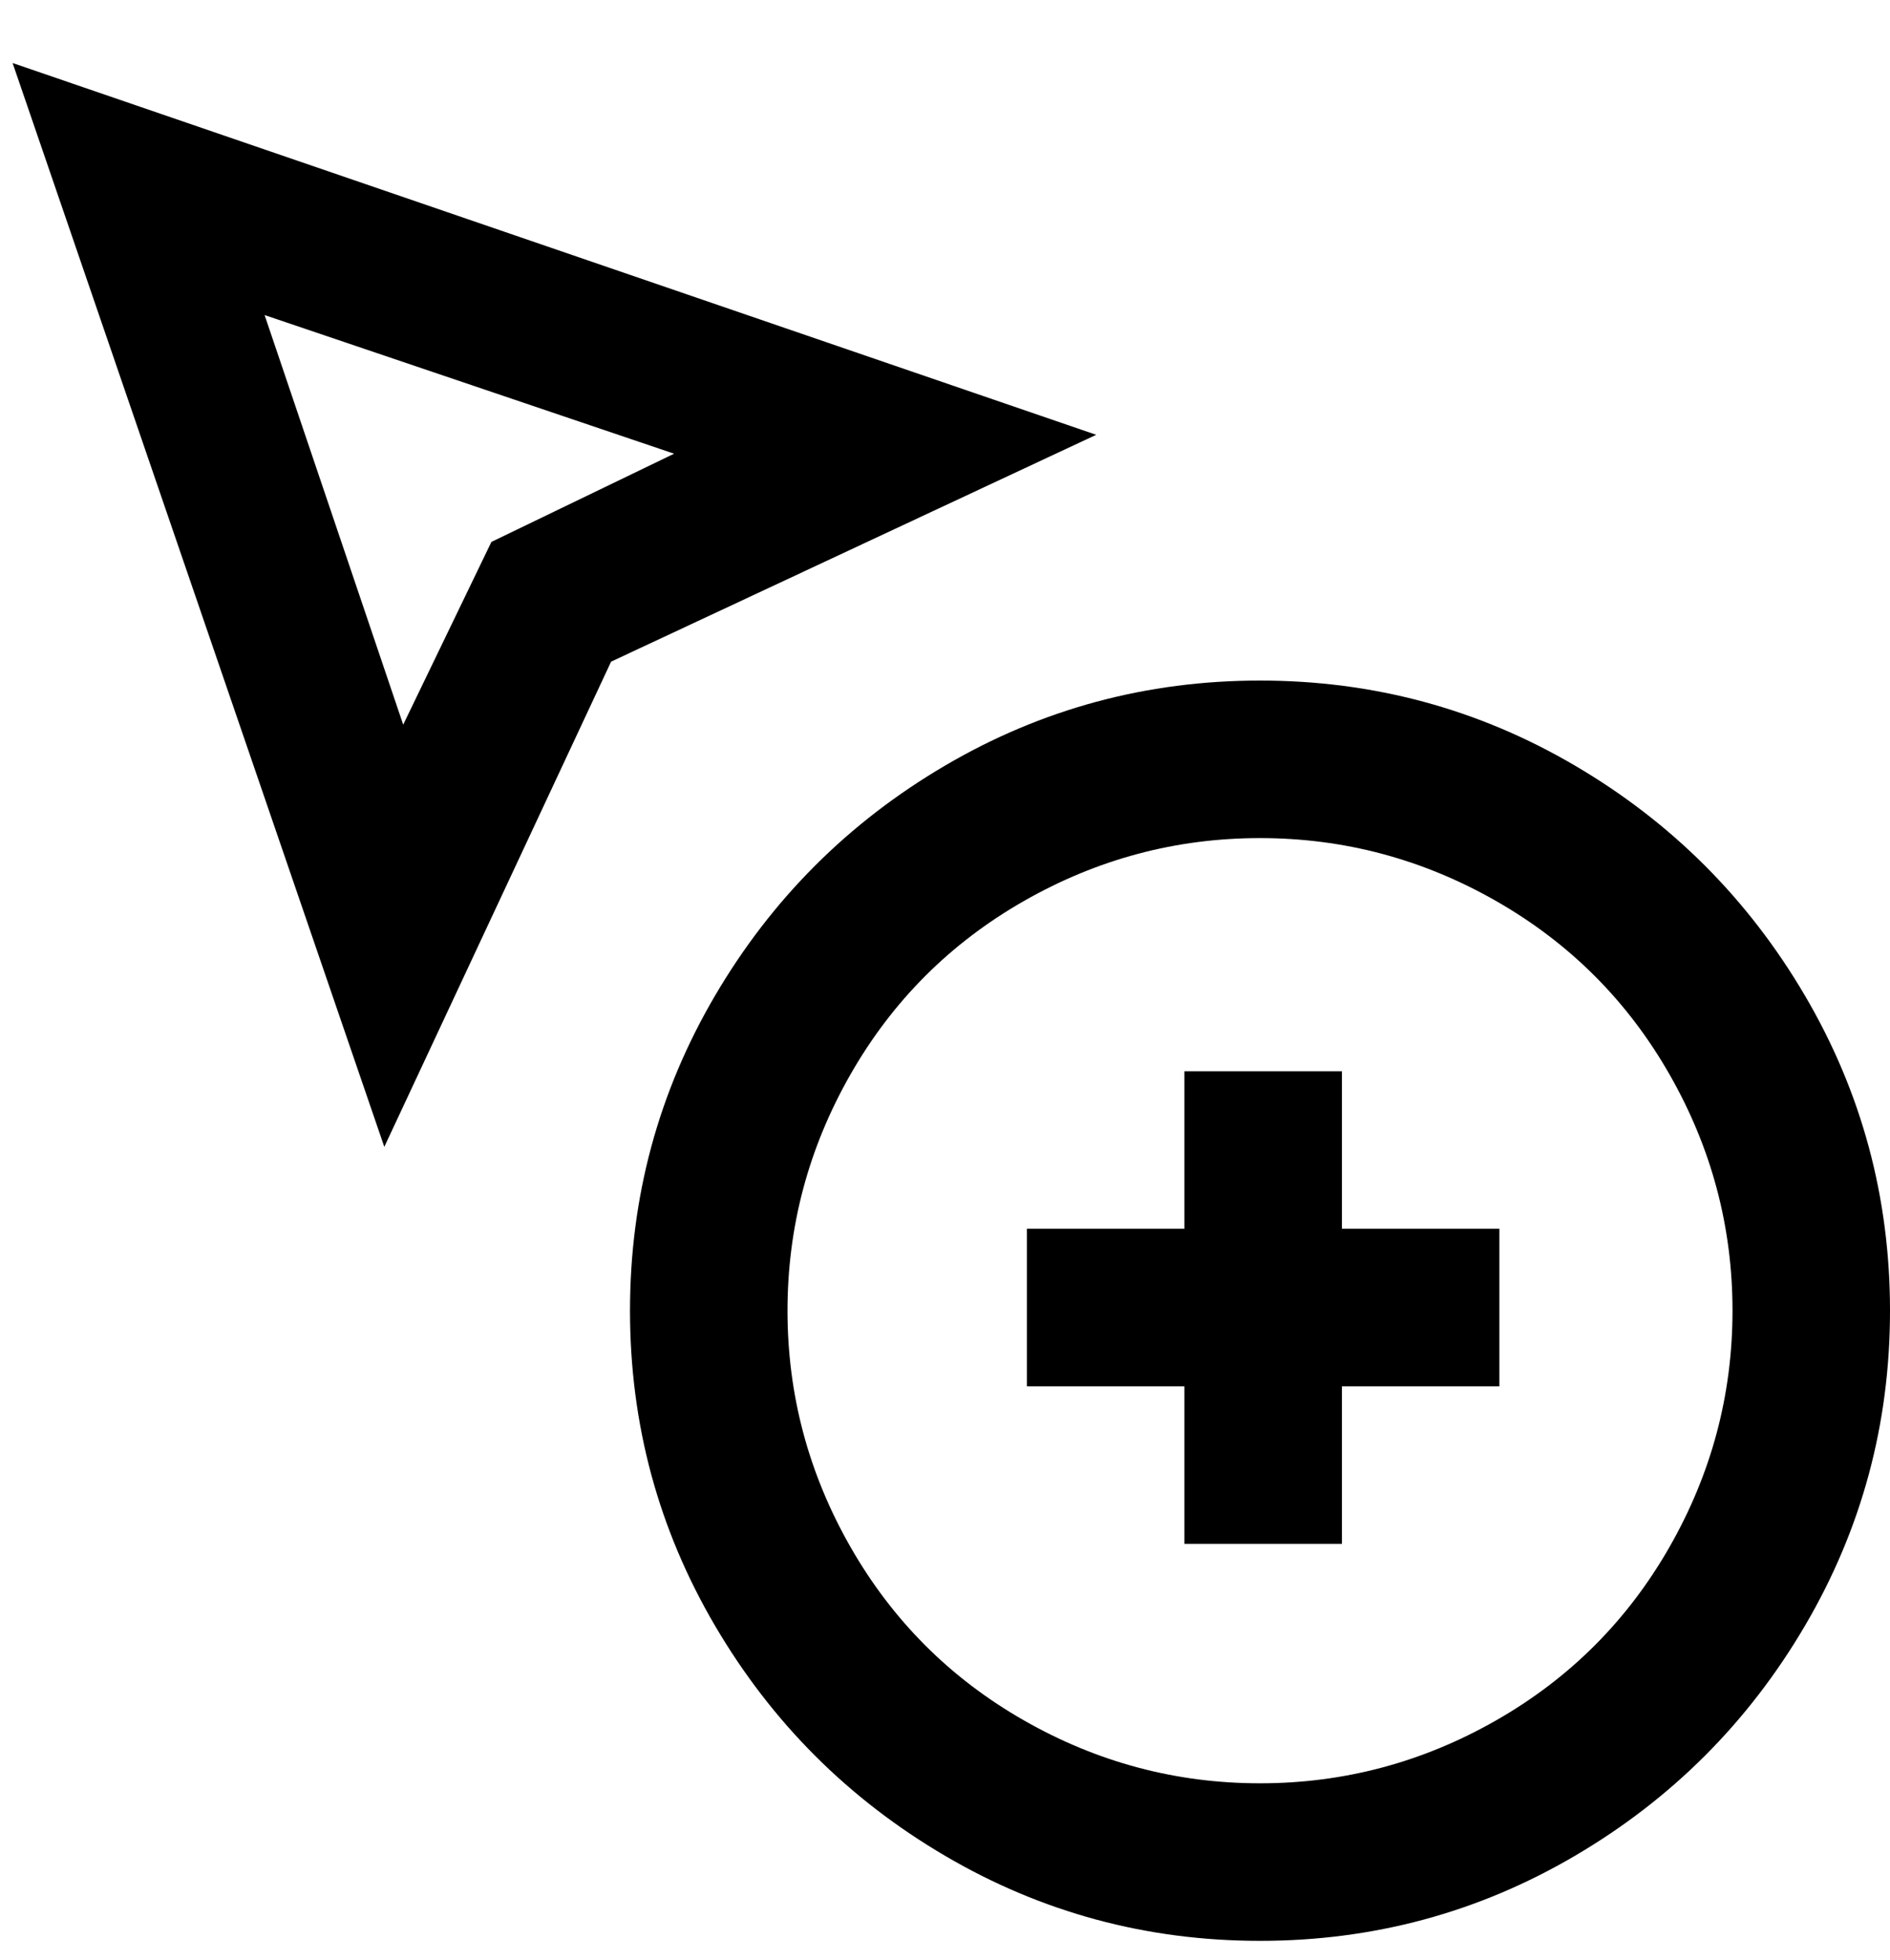 <svg viewBox="0 0 300 311" xmlns="http://www.w3.org/2000/svg"><path d="M200 108q-27 0-50 13.5T113.5 158Q100 181 100 208t13.5 50q13.5 23 36.5 36.5t50 13.5q27 0 50-13.5t36.5-36.5q13.5-23 13.5-50t-13.5-50Q273 135 250 121.5T200 108zm0 175q-20 0-37.5-10T135 245.5Q125 228 125 208t10-37.5q10-17.5 27.5-27.5t37.5-10q20 0 37.5 10t27.5 27.5q10 17.5 10 37.5t-10 37.5Q255 263 237.5 273T200 283zm13-88h25v25h-25v25h-25v-25h-25v-25h25v-25h25v25zM2 10l59 172 36-77 77-36L2 10zm76 76l-14 29-22-65 65 22-29 14z"/></svg>